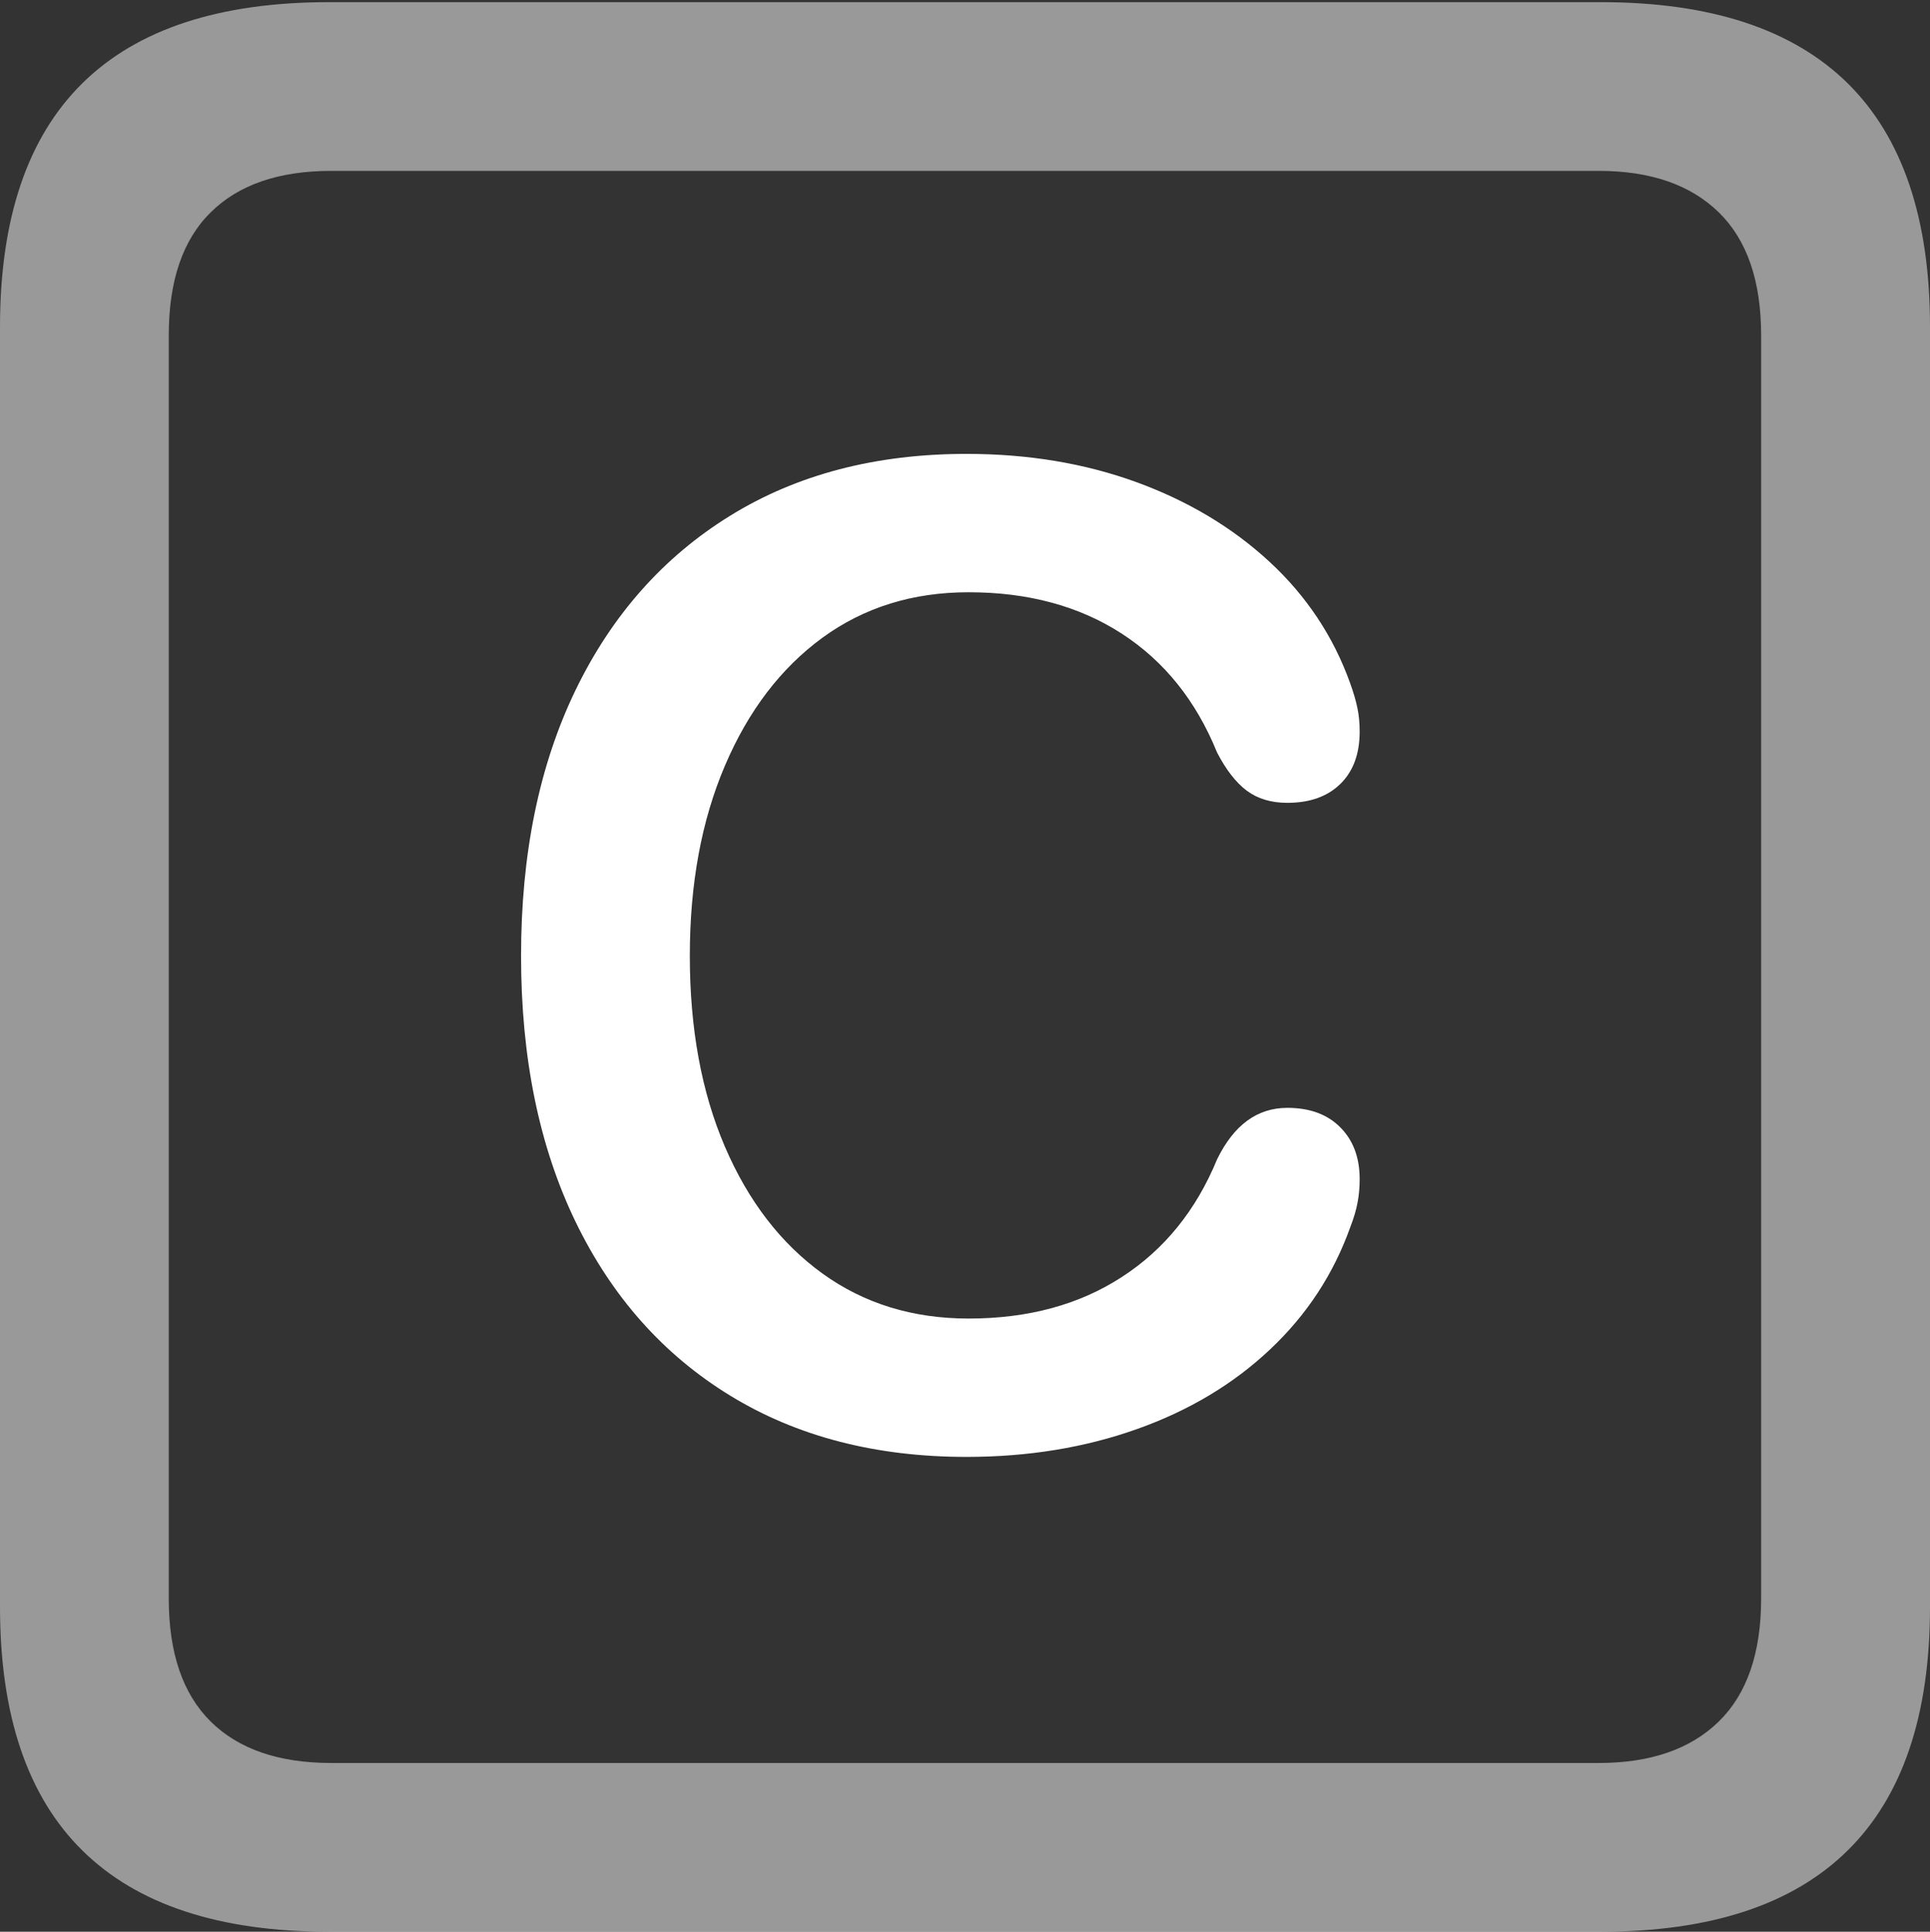 <?xml version="1.0" encoding="UTF-8"?>
<!--Generator: Apple Native CoreSVG 175.5-->
<!DOCTYPE svg
PUBLIC "-//W3C//DTD SVG 1.1//EN"
       "http://www.w3.org/Graphics/SVG/1.1/DTD/svg11.dtd">
<svg version="1.1" xmlns="http://www.w3.org/2000/svg" xmlns:xlink="http://www.w3.org/1999/xlink" width="17.979" height="17.998">
 <rect width="100%" height="100%" fill="#333333" stroke="none"/>
 <g>
  <rect height="17.998" opacity="0" width="17.979" x="0" y="0"/>
  <path d="M3.066 17.998L14.912 17.998Q16.445 17.998 17.212 17.241Q17.979 16.484 17.979 14.971L17.979 3.047Q17.979 1.533 17.212 0.776Q16.445 0.02 14.912 0.02L3.066 0.02Q1.533 0.02 0.767 0.776Q0 1.533 0 3.047L0 14.971Q0 16.484 0.767 17.241Q1.533 17.998 3.066 17.998ZM3.086 16.426Q2.354 16.426 1.963 16.04Q1.572 15.654 1.572 14.893L1.572 3.125Q1.572 2.363 1.963 1.978Q2.354 1.592 3.086 1.592L14.893 1.592Q15.615 1.592 16.011 1.978Q16.406 2.363 16.406 3.125L16.406 14.893Q16.406 15.654 16.011 16.04Q15.615 16.426 14.893 16.426Z" fill="rgba(255,255,255,0.5)"/>
  <path d="M9.004 13.574Q9.863 13.574 10.591 13.315Q11.318 13.057 11.831 12.573Q12.344 12.09 12.578 11.435Q12.627 11.309 12.646 11.206Q12.666 11.104 12.666 10.986Q12.666 10.684 12.485 10.503Q12.305 10.322 11.992 10.322Q11.572 10.322 11.338 10.801Q11.045 11.514 10.449 11.899Q9.854 12.285 9.023 12.285Q8.242 12.285 7.661 11.865Q7.08 11.445 6.753 10.684Q6.426 9.922 6.426 8.906Q6.426 7.9 6.753 7.134Q7.08 6.367 7.661 5.942Q8.242 5.518 9.023 5.518Q9.854 5.518 10.449 5.903Q11.045 6.289 11.338 7.012Q11.465 7.256 11.616 7.368Q11.768 7.48 11.992 7.48Q12.305 7.48 12.485 7.305Q12.666 7.129 12.666 6.816Q12.666 6.699 12.646 6.602Q12.627 6.504 12.578 6.367Q12.344 5.713 11.826 5.234Q11.309 4.756 10.586 4.492Q9.863 4.229 9.004 4.229Q7.734 4.229 6.802 4.805Q5.869 5.381 5.361 6.431Q4.854 7.48 4.854 8.906Q4.854 10.332 5.361 11.382Q5.869 12.432 6.802 13.003Q7.734 13.574 9.004 13.574Z" fill="#ffffff"/>
 </g>
</svg>

